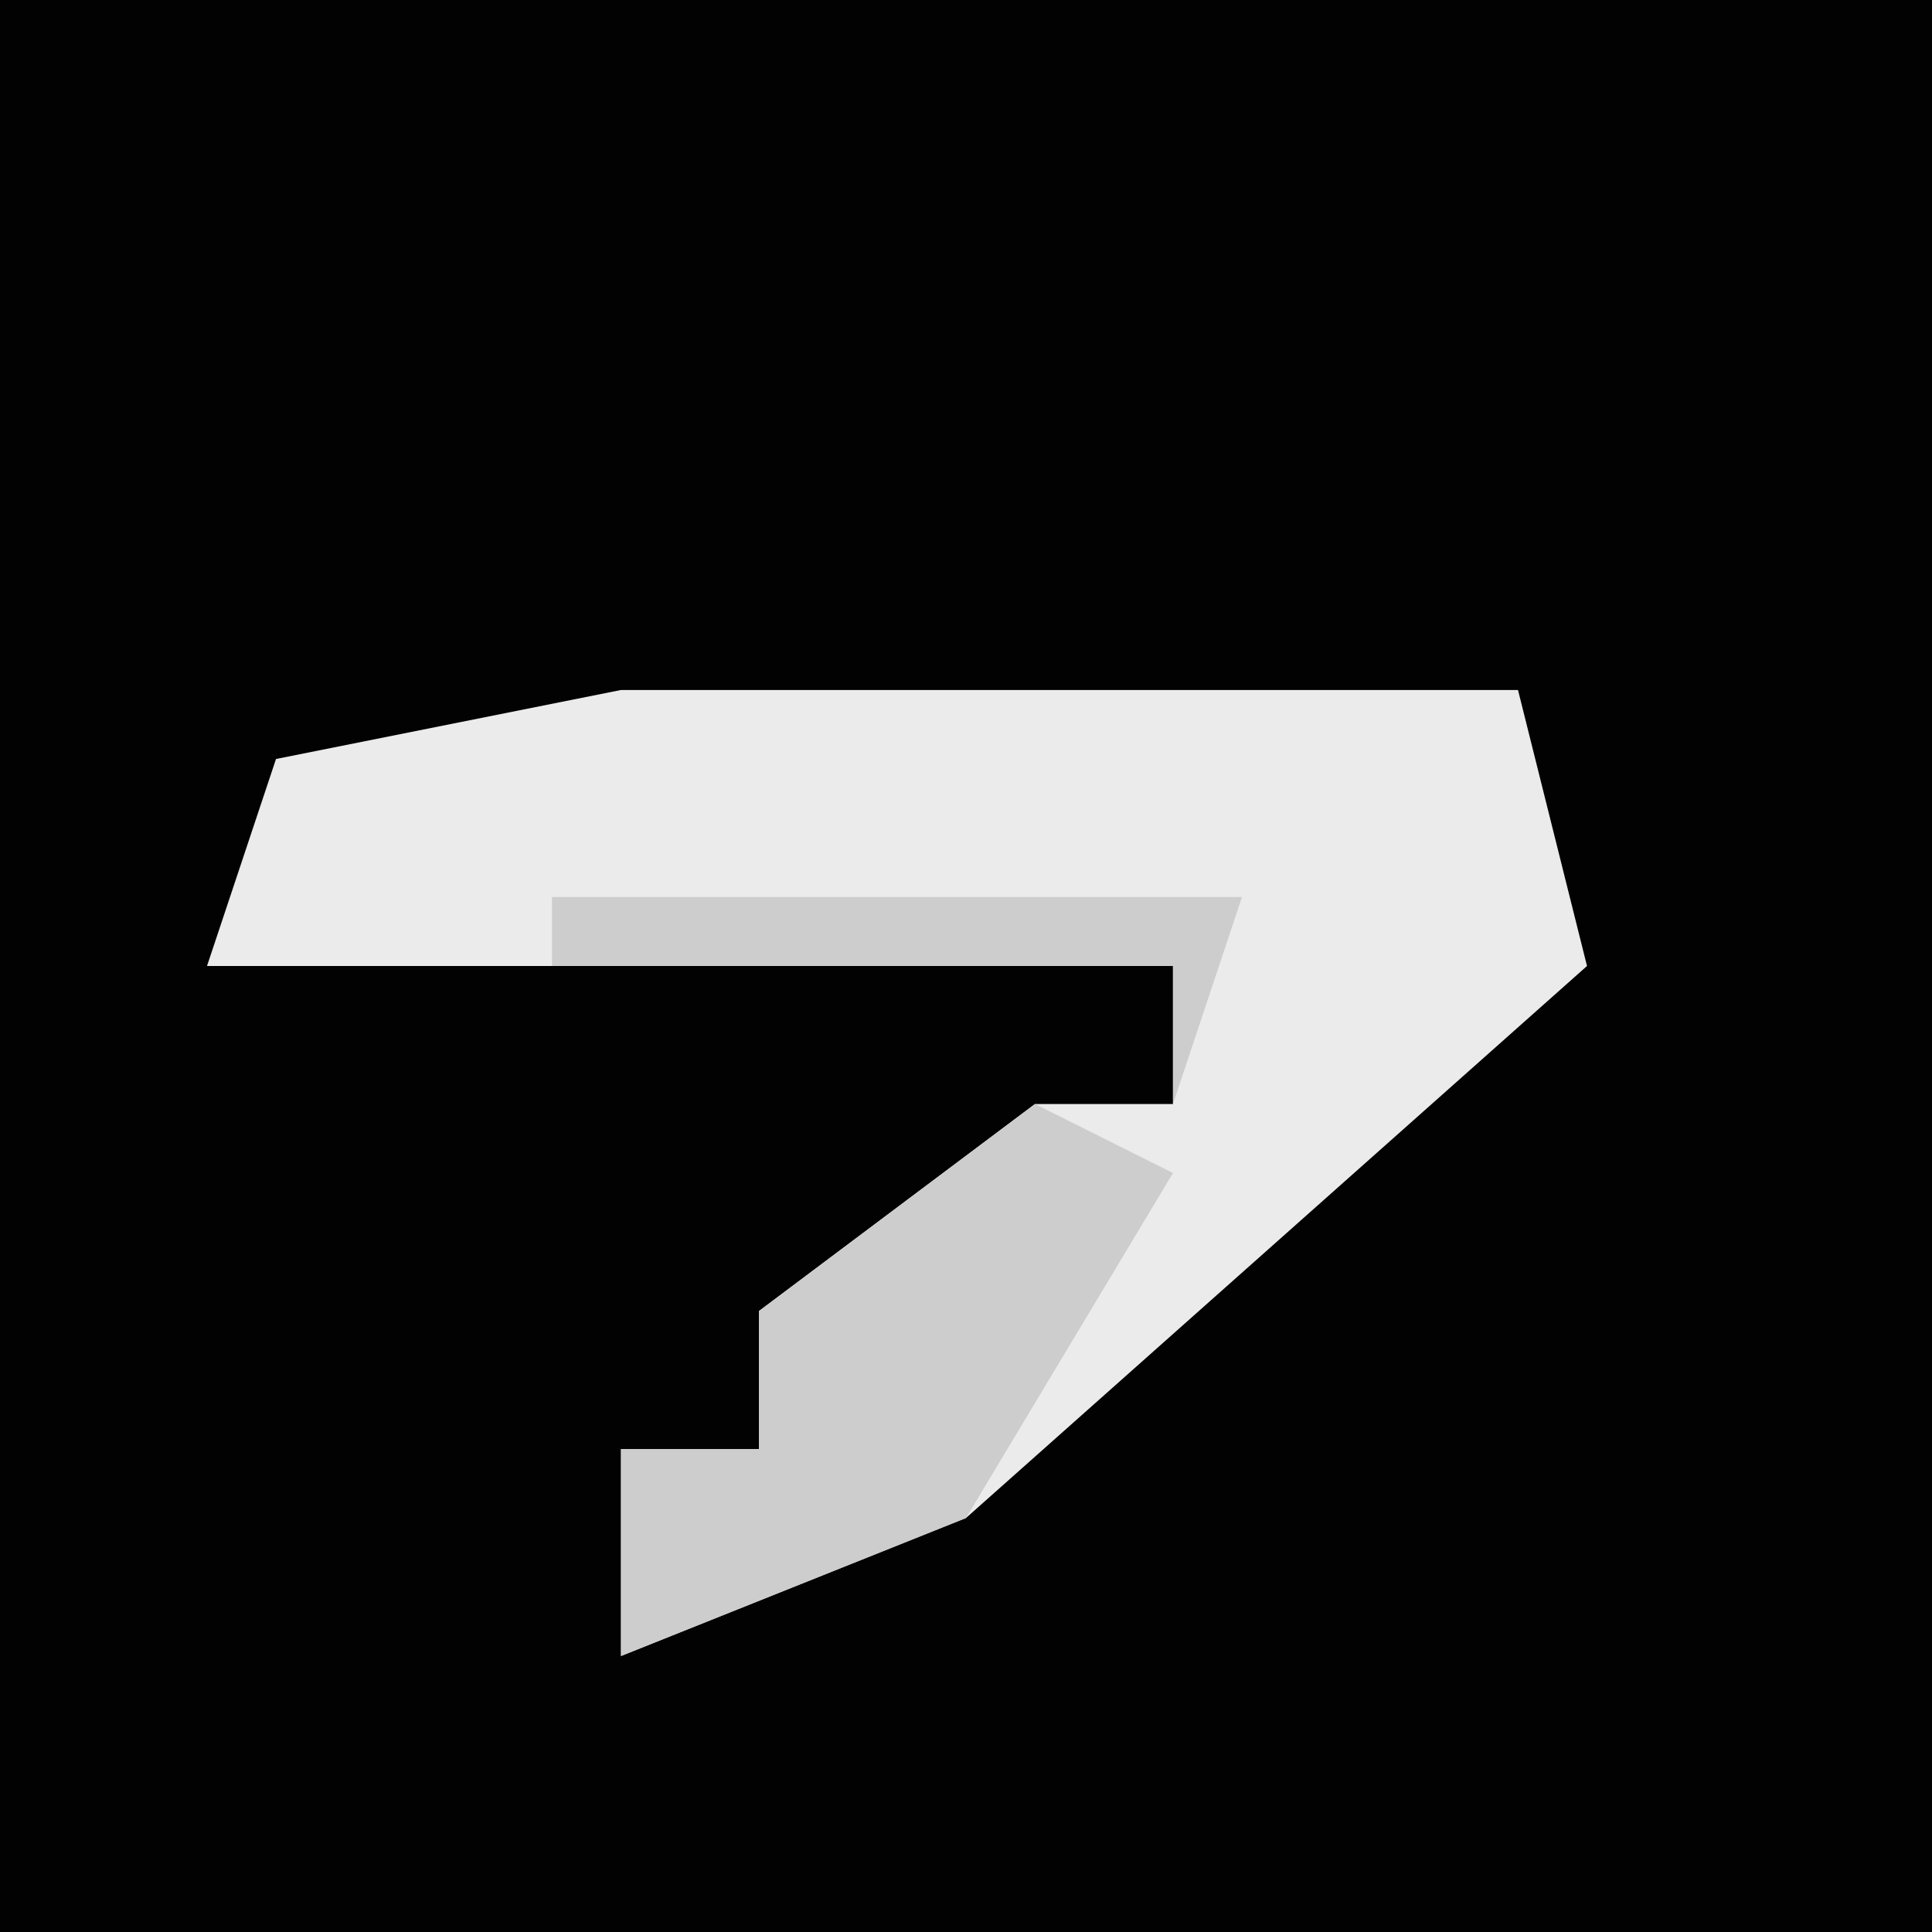 <?xml version="1.0" encoding="UTF-8"?>
<svg version="1.1" xmlns="http://www.w3.org/2000/svg" width="28" height="28">
<path d="M0,0 L28,0 L28,28 L0,28 Z " fill="#020202" transform="translate(0,0)"/>
<path d="M0,0 L13,0 L14,4 L5,12 L0,14 L0,11 L2,11 L2,9 L6,6 L8,6 L8,4 L-6,4 L-5,1 Z " fill="#EBEBEB" transform="translate(9,10)"/>
<path d="M0,0 L10,0 L9,3 L9,1 L0,1 Z M7,3 L9,4 L6,9 L1,11 L1,8 L3,8 L3,6 Z " fill="#CDCDCD" transform="translate(8,13)"/>
</svg>
